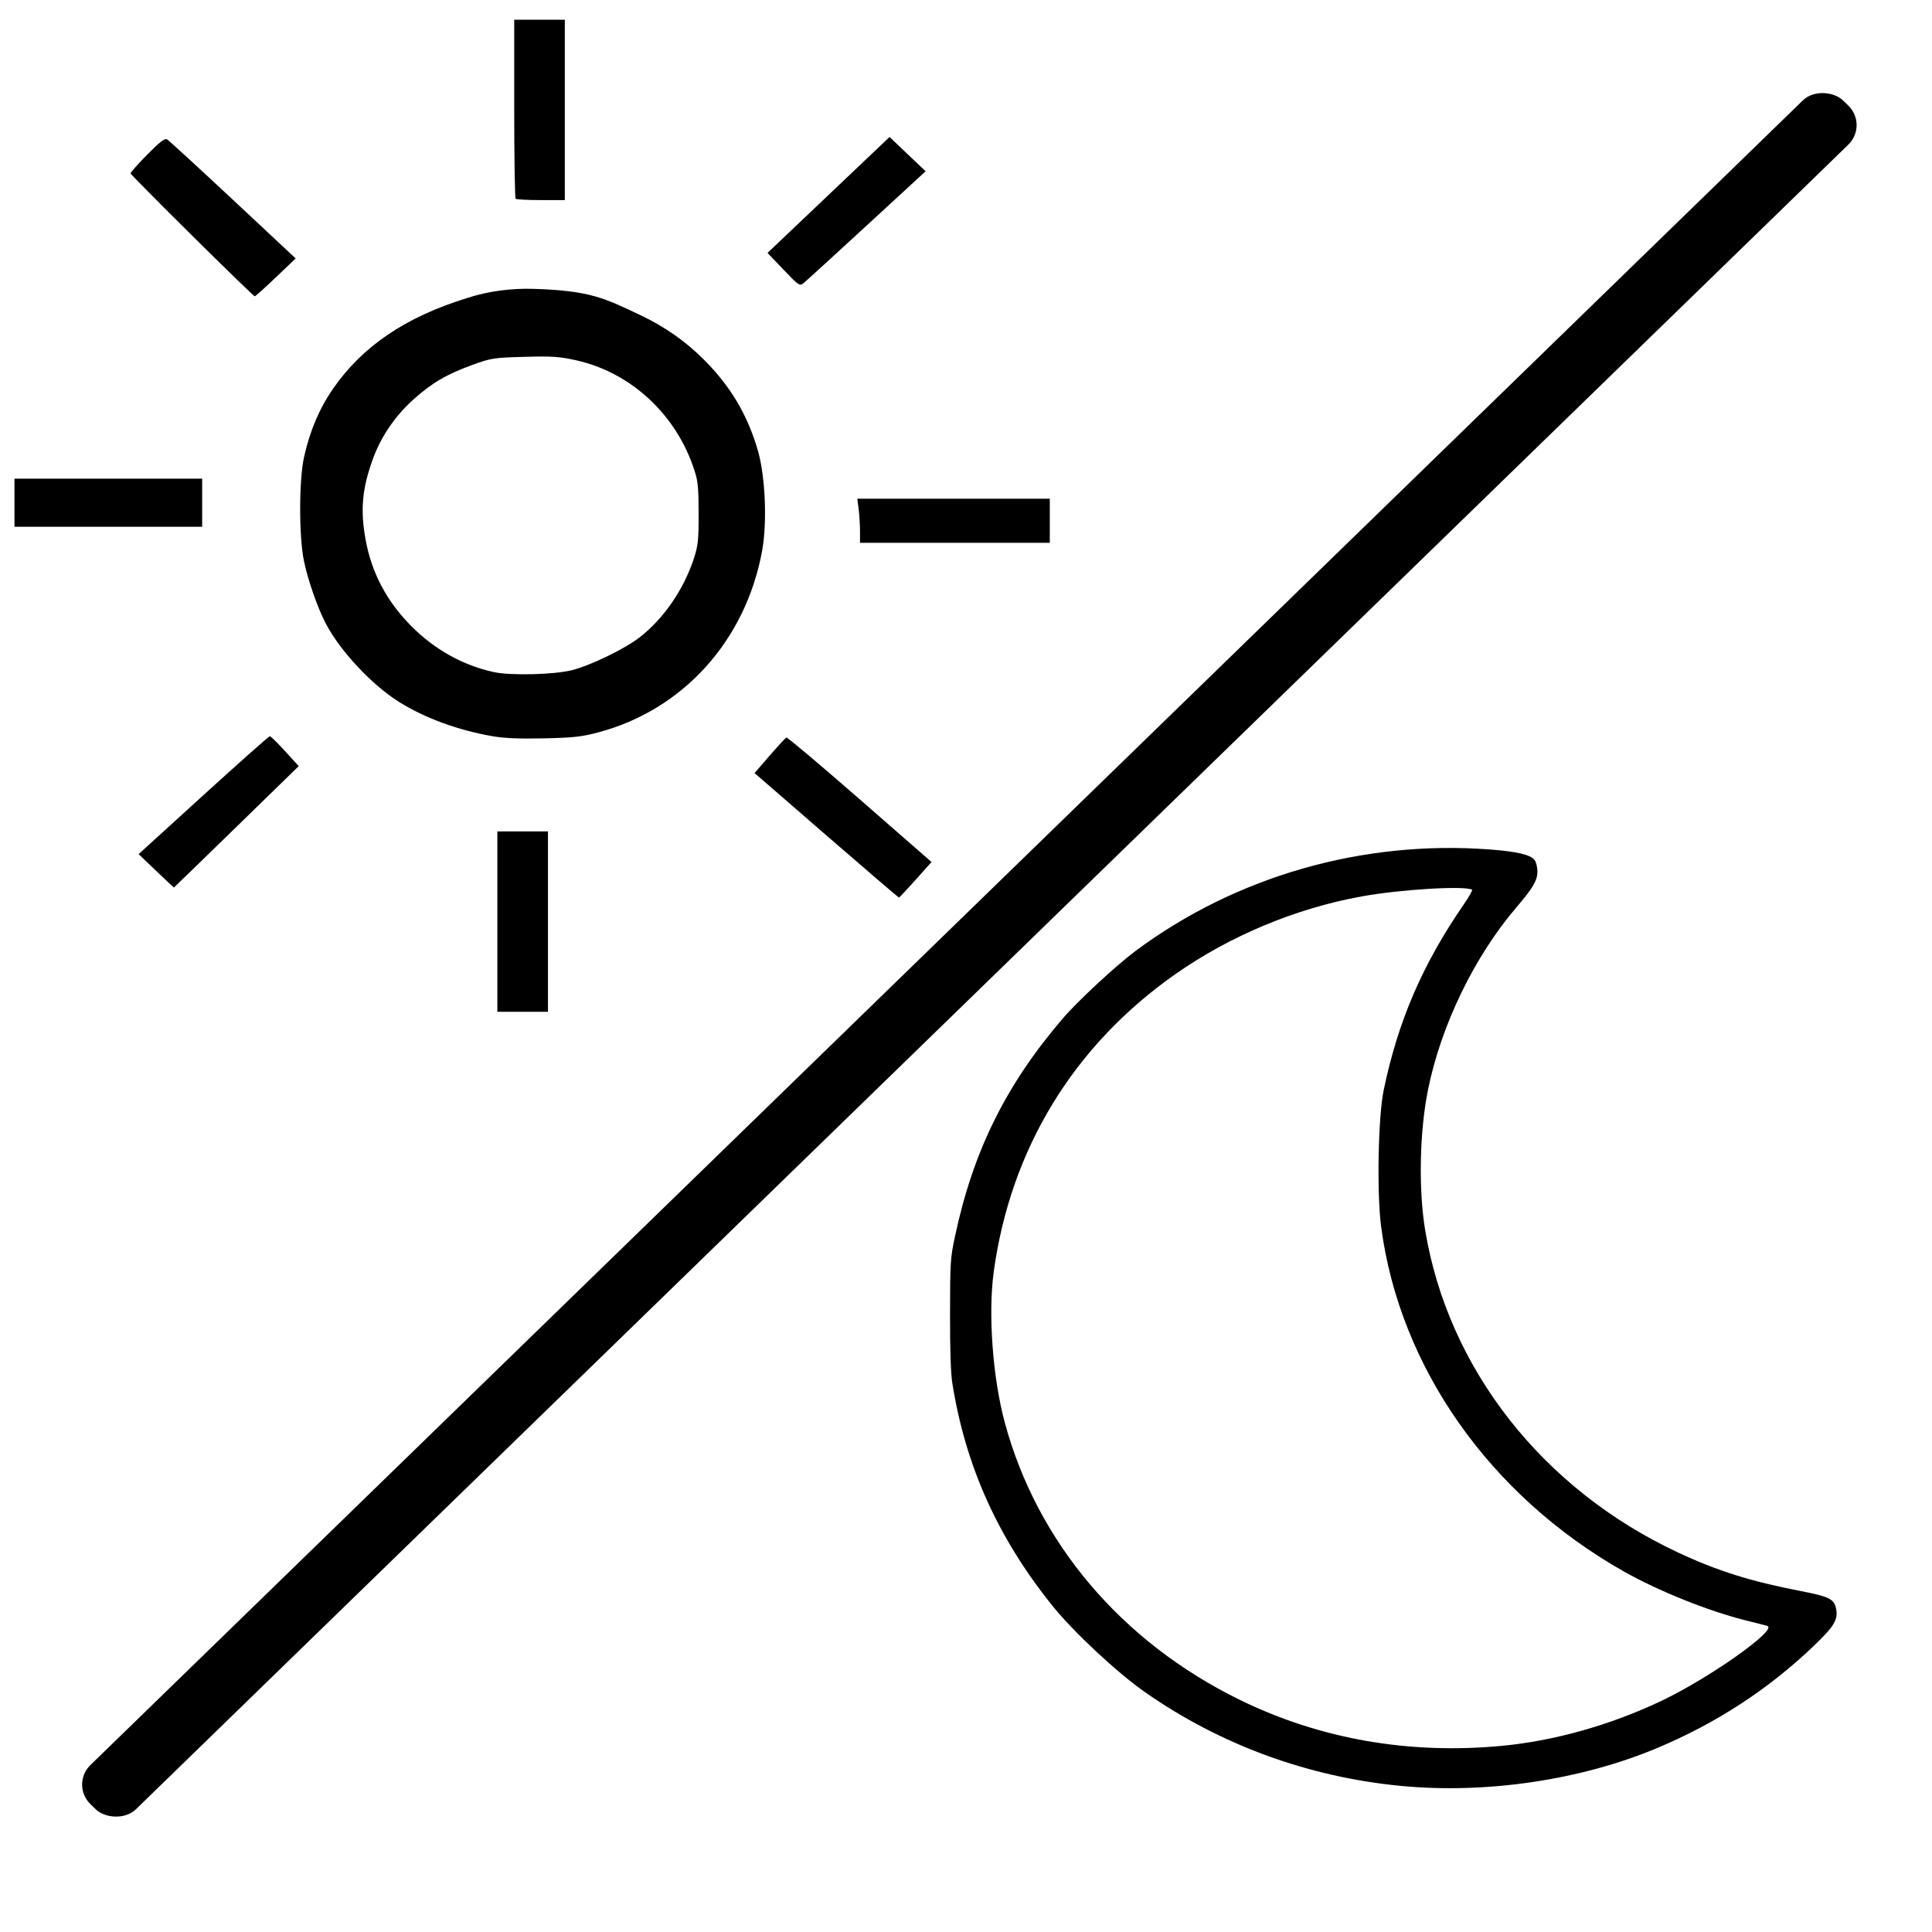 <?xml version="1.0" encoding="UTF-8" standalone="no"?>
<svg
   xmlns:dc="http://purl.org/dc/elements/1.1/"
   xmlns:cc="http://creativecommons.org/ns#"
   xmlns:rdf="http://www.w3.org/1999/02/22-rdf-syntax-ns#"
   xmlns:svg="http://www.w3.org/2000/svg"
   xmlns="http://www.w3.org/2000/svg"
   xmlns:sodipodi="http://sodipodi.sourceforge.net/DTD/sodipodi-0.dtd"
   xmlns:inkscape="http://www.inkscape.org/namespaces/inkscape"
   width="3.6in"
   height="3.6in"
   viewBox="0 0 1080 1080"
   version="1.1"
   id="svg83"
   sodipodi:docname="mode.svg"
   inkscape:version="0.92.5 (2060ec1f9f, 2020-04-08)">
  <defs
     id="defs87" />
  <sodipodi:namedview
     pagecolor="#ffffff"
     bordercolor="#666666"
     borderopacity="1"
     objecttolerance="10"
     gridtolerance="10"
     guidetolerance="10"
     inkscape:pageopacity="0"
     inkscape:pageshadow="2"
     inkscape:window-width="2442"
     inkscape:window-height="1276"
     id="namedview85"
     showgrid="false"
     inkscape:zoom="1.7722801"
     inkscape:cx="156.17175"
     inkscape:cy="201.21188"
     inkscape:window-x="122"
     inkscape:window-y="50"
     inkscape:window-maximized="0"
     inkscape:current-layer="svg83" />
  <rect
     style="fill:#000000;stroke-width:7.355"
     id="rect115"
     width="1366.406"
     height="35.472"
     x="-688.225"
     y="743.046"
     transform="matrix(0.717,-0.697,0.717,0.697,0,0)"
     ry="15.695" />
  <path
     style="fill:#000000;stroke-width:1.149"
     d="m 278.024,515.181 v -50.416 h 14.144 14.144 v 50.416 50.416 h -14.144 -14.144 z"
     id="path3852"
     inkscape:connector-curvature="0" />
  <path
     style="fill:#000000;stroke-width:1.149"
     d="m 461.904,466.942 -40.109,-34.794 8.419,-9.74 c 4.631,-5.357 8.87,-9.904 9.42,-10.105 0.551,-0.201 19.022,15.369 41.048,34.6 l 40.047,34.966 -8.867,9.934 c -4.877,5.464 -9.088,9.934 -9.359,9.934 -0.27,0 -18.541,-15.657 -40.6,-34.794 z"
     id="path3854"
     inkscape:connector-curvature="0" />
  <path
     style="fill:#000000;stroke-width:1.149"
     d="m 480.75,296.991 c -0.004,-3.543 -0.345,-9.089 -0.754,-12.324 l -0.743,-5.882 h 53.795 53.795 v 12.324 12.324 H 533.802 480.761 l -0.009,-6.442 z"
     id="path3856"
     inkscape:connector-curvature="0" />
  <path
     style="fill:#000000;stroke-width:1.149"
     d="m 437.987,150.73 -8.932,-9.352 34.103,-32.401 34.103,-32.401 10.081,9.582 10.081,9.582 -32.783,30.183 c -18.031,16.601 -33.894,31.077 -35.252,32.17 -2.427,1.954 -2.62,1.83 -11.401,-7.364 z"
     id="path3858"
     inkscape:connector-curvature="0" />
  <path
     style="fill:#000000;stroke-width:1.149"
     d="m 288.239,111.106 c -0.432,-0.411 -0.786,-23.098 -0.786,-50.416 V 11.02 h 14.144 14.144 v 50.416 50.416 h -13.359 c -7.347,0 -13.712,-0.336 -14.144,-0.747 z"
     id="path3860"
     inkscape:connector-curvature="0" />
  <path
     style="fill:#000000;stroke-width:1.149"
     d="M 107.434,131.739 C 88.604,113.099 73.112,97.447 73.007,96.957 c -0.105,-0.49 4.047,-5.195 9.225,-10.456 6.865,-6.975 9.874,-9.313 11.106,-8.632 0.93,0.513 17.497,15.708 36.818,33.765 l 35.127,32.832 -11.087,10.582 c -6.098,5.82 -11.411,10.582 -11.807,10.582 -0.396,0 -16.126,-15.251 -34.956,-33.891 z"
     id="path3862"
     inkscape:connector-curvature="0" />
  <path
     style="fill:#000000;stroke-width:1.149"
     d="M 8.101,281.026 V 267.582 H 60.553 113.006 v 13.444 13.444 H 60.553 8.101 Z"
     id="path3864"
     inkscape:connector-curvature="0" />
  <path
     style="fill:#000000;stroke-width:1.149"
     d="m 87.267,486.795 -9.775,-9.339 36.209,-32.954 c 19.915,-18.125 36.62,-32.954 37.123,-32.954 0.503,0 4.348,3.762 8.544,8.359 l 7.629,8.359 -34.814,33.934 c -19.148,18.664 -34.888,33.934 -34.978,33.934 -0.09,0 -4.562,-4.203 -9.938,-9.339 z"
     id="path3866"
     inkscape:connector-curvature="0" />
  <path
     style="fill:#000000;stroke-width:1.149"
     d="m 275.077,411.508 c -19.302,-3.391 -37.774,-10.191 -52.089,-19.176 -15.102,-9.48 -32.634,-28.208 -40.743,-43.524 -4.552,-8.597 -9.994,-24.09 -12.29,-34.983 -2.886,-13.697 -2.877,-45.36 0.016,-58.367 3.252,-14.617 8.59,-27.165 16.27,-38.245 16.395,-23.655 40.371,-39.903 74.528,-50.505 12.178,-4 25.113,-5.64 37.718,-5.23 30.986,1.008 39.004,4.916 59.968,14.918 13.186,6.292 24.635,14.317 34.73,24.345 15.102,15.002 24.669,31.056 30.485,51.158 4.161,14.379 5.253,40.216 2.367,55.974 -9.204,50.253 -44.182,88.971 -91.765,101.575 -9.159,2.426 -13.93,2.945 -30.318,3.299 -13.813,0.298 -22.181,-0.06 -28.878,-1.236 z m 44.791,-36.913 c 10.703,-2.767 29.751,-12.061 37.957,-18.522 13.353,-10.513 24.305,-26.471 30.002,-43.717 2.418,-7.319 2.755,-10.532 2.698,-25.729 -0.059,-15.786 -0.353,-18.181 -3.233,-26.328 -10.549,-29.838 -35.491,-52.326 -65.354,-58.925 -9.385,-2.074 -13.389,-2.337 -28.878,-1.897 -17.06,0.484 -18.538,0.712 -28.799,4.431 -14.471,5.245 -22.692,10.047 -33.043,19.303 -10.315,9.223 -18.308,20.948 -22.842,33.51 -5.975,16.552 -7.027,28.469 -3.98,45.076 3.412,18.6 11.893,34.561 25.705,48.382 13.033,13.041 28.755,21.775 45.954,25.527 9.386,2.048 34.008,1.424 43.813,-1.111 z"
     id="path3868"
     inkscape:connector-curvature="0"
     sodipodi:nodetypes="ccsscsccssccccccccsccssscssccc" />
  <path
     style="fill:#000000;stroke-width:0.987"
     d="m 782.903,998.31 c -51.655,-4.994 -100.666,-22.938 -142.574,-52.201 -15.947,-11.135 -40.253,-33.81 -52.188,-48.685 -30.357,-37.837 -48.362,-77.855 -55.735,-123.878 -0.94,-5.867 -1.36,-18.209 -1.33,-39.069 0.043,-29.128 0.167,-31.069 2.777,-43.357 10.138,-47.729 28.48,-84.765 60.404,-121.972 8.247,-9.611 29.759,-29.564 40.453,-37.522 56.15,-41.778 126.768,-62.057 197.761,-56.792 15.381,1.141 23.156,2.954 25.382,5.919 0.869,1.157 1.58,4.069 1.58,6.47 0,4.913 -2.513,9.189 -11.737,19.974 -23.514,27.492 -42.148,65.935 -49.429,101.973 -4.704,23.284 -5.38,55.297 -1.649,78.138 12.667,77.558 65.496,145.032 141.334,180.513 22.079,10.33 40.48,16.12 68.506,21.557 16.008,3.106 18.752,4.441 19.873,9.671 1.35,6.299 -0.956,10.123 -13.017,21.581 -25.188,23.929 -53.797,42.556 -86.6,56.384 -42.857,18.066 -95.928,25.925 -143.812,21.296 z m 56.611,-22.368 c 29.295,-2.779 60.484,-11.545 88.868,-24.975 27.026,-12.788 65.706,-40.128 59.536,-42.081 -0.722,-0.229 -5.909,-1.552 -11.527,-2.941 -21.006,-5.194 -49.27,-16.516 -68.771,-27.549 -74.787,-42.311 -125.332,-114.205 -135.584,-192.853 -2.436,-18.689 -1.647,-61.151 1.411,-75.941 8.003,-38.704 21.706,-70.519 44.798,-104.018 2.965,-4.3 5.056,-8.003 4.647,-8.228 -4.261,-2.348 -40.044,-0.176 -61.737,3.747 -36.771,6.651 -73.594,22.024 -104.172,43.489 -56.884,39.933 -92.157,97.805 -101.503,166.538 -3.176,23.355 -0.548,59.087 6.18,84.022 18.09,67.045 65.277,122.722 131.464,155.114 44.665,21.859 94.492,30.598 146.391,25.674 z"
     id="path3870"
     inkscape:connector-curvature="0" />
</svg>
